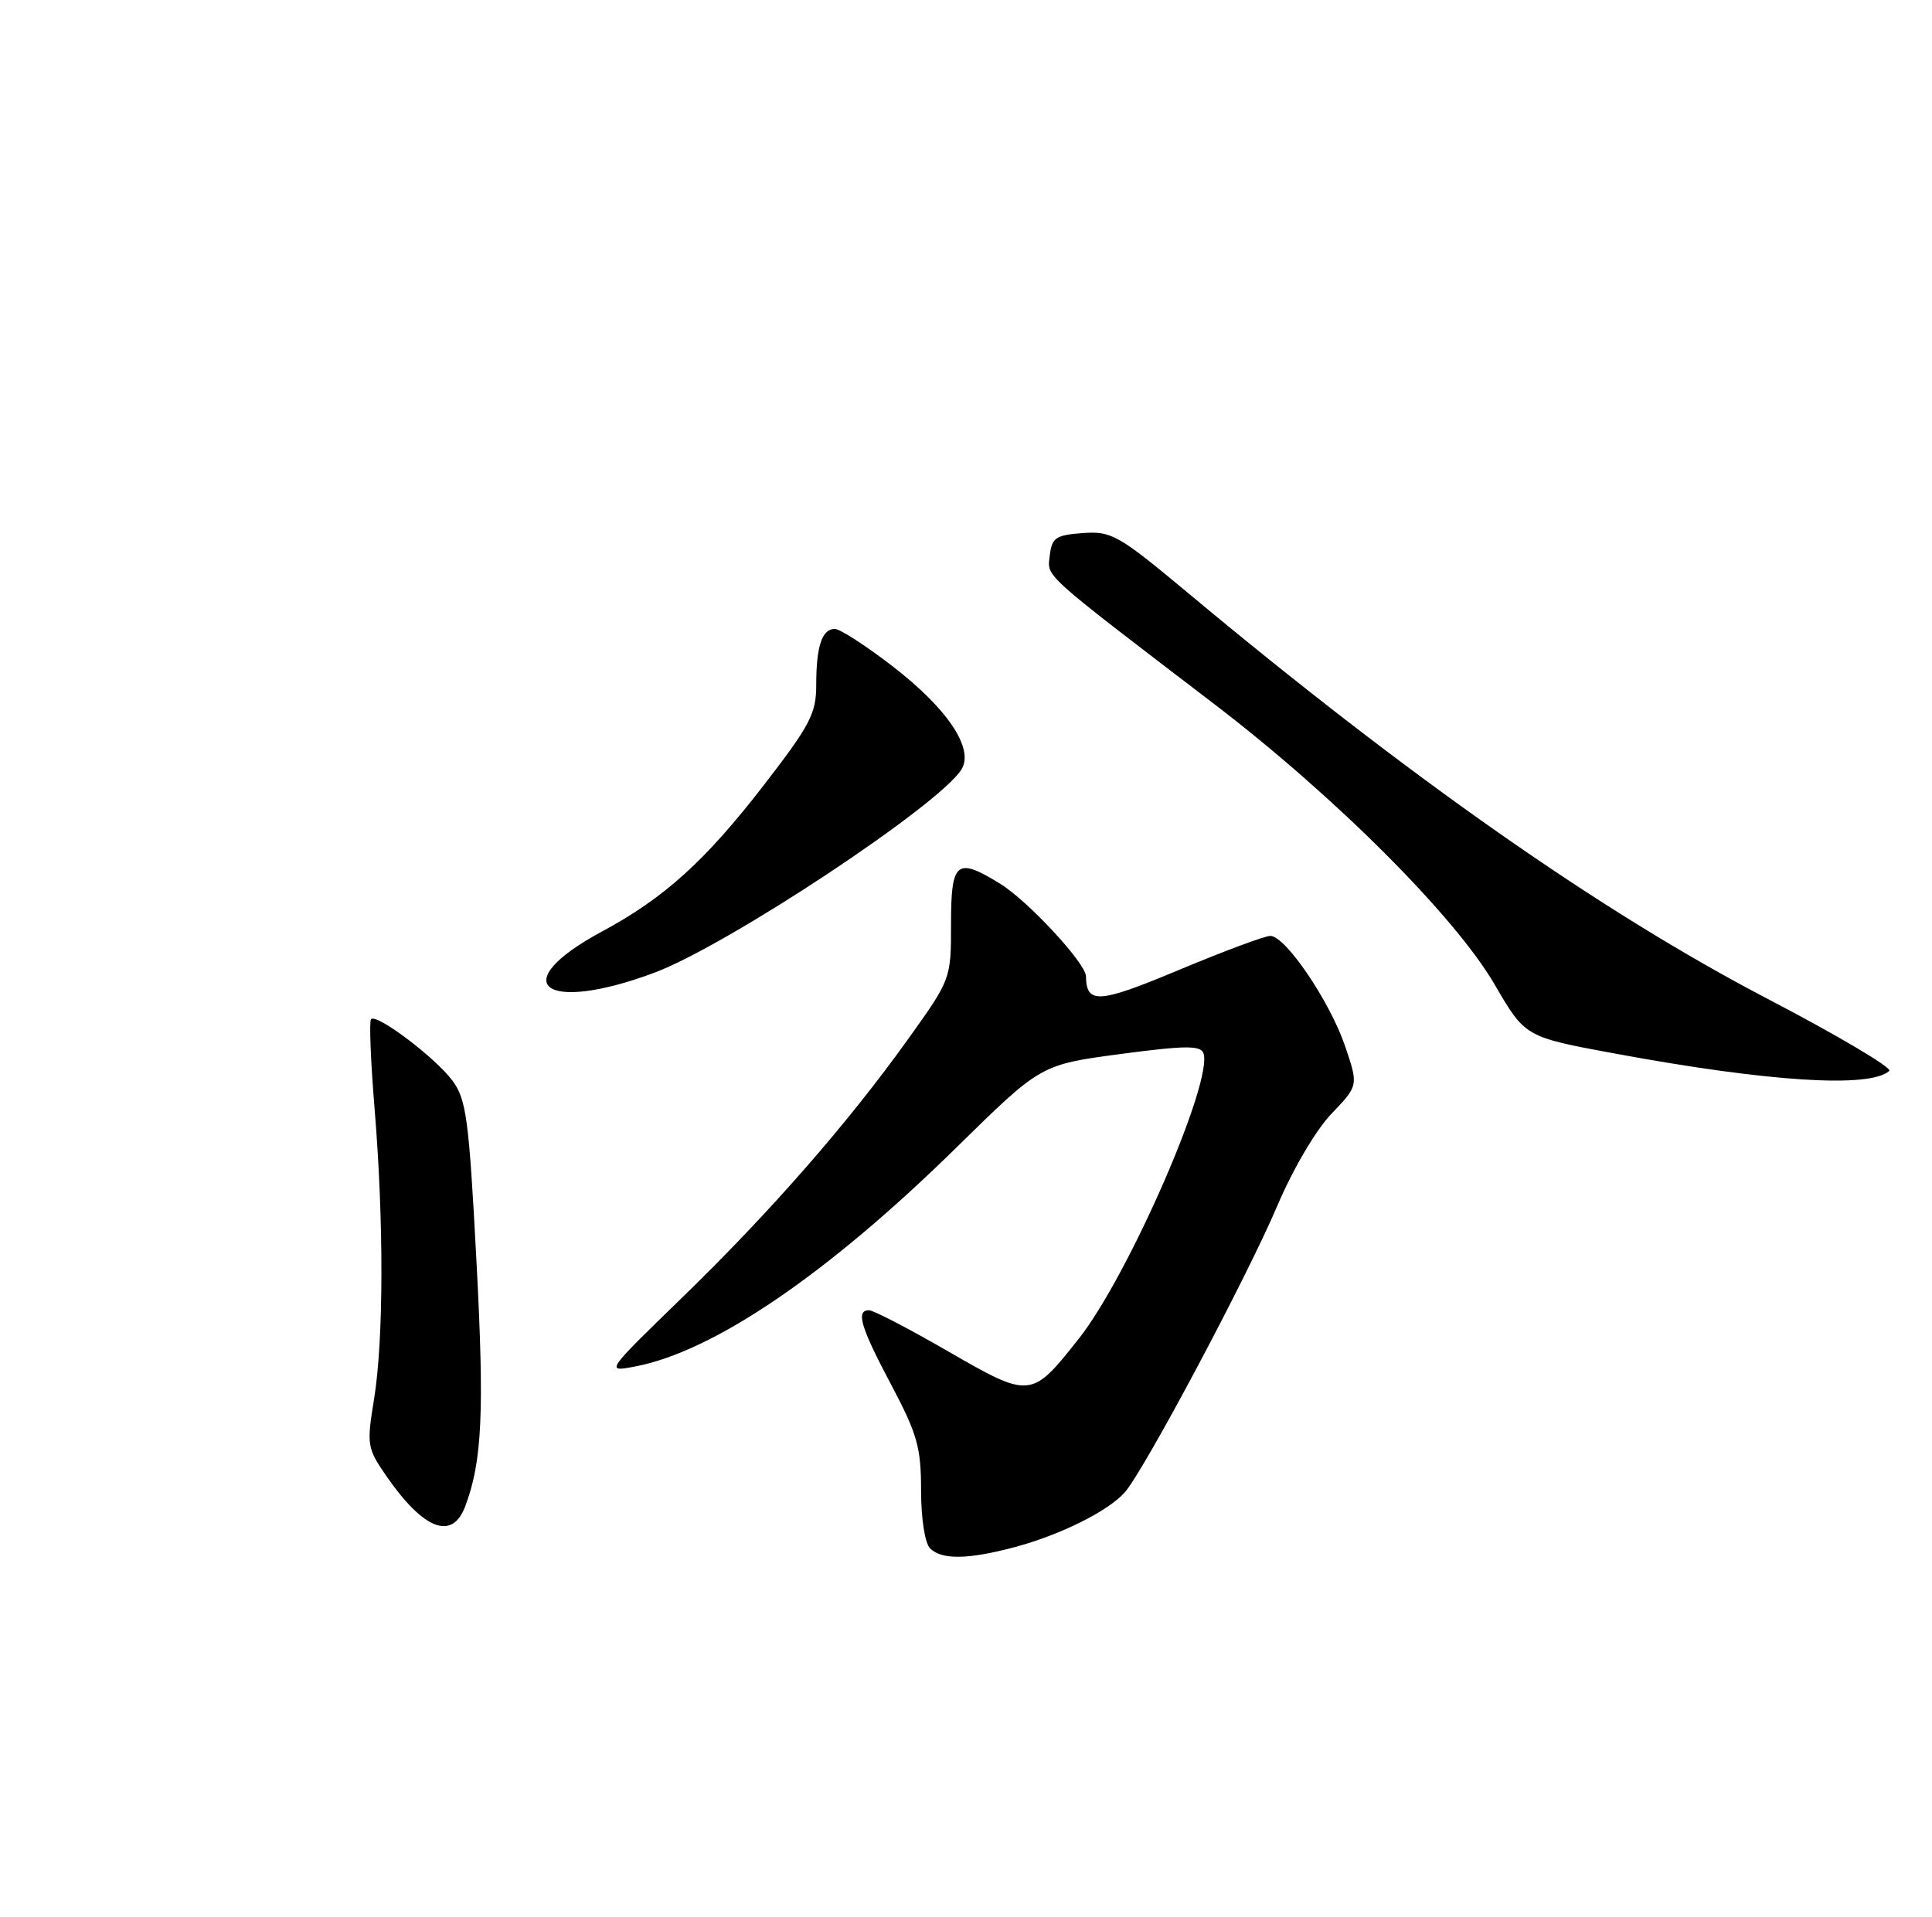 <?xml version="1.0" encoding="UTF-8" standalone="no"?>
<!DOCTYPE svg PUBLIC "-//W3C//DTD SVG 1.1//EN" "http://www.w3.org/Graphics/SVG/1.1/DTD/svg11.dtd" >
<svg xmlns="http://www.w3.org/2000/svg" xmlns:xlink="http://www.w3.org/1999/xlink" version="1.1" viewBox="0 0 258 256">
 <g >
 <path fill="currentColor"
d=" M 135.50 206.64 C 141.56 205.02 147.91 201.87 150.17 199.36 C 152.70 196.55 166.48 170.68 170.59 161.01 C 172.66 156.14 175.74 150.90 177.81 148.75 C 181.41 144.99 181.41 144.99 179.62 139.71 C 177.58 133.73 171.66 125.00 169.64 125.00 C 168.90 125.00 163.43 127.04 157.48 129.53 C 146.72 134.04 145.07 134.15 145.02 130.39 C 144.99 128.65 137.30 120.35 133.60 118.06 C 127.73 114.43 127.00 115.02 127.00 123.39 C 127.00 130.77 127.00 130.77 121.25 138.81 C 113.18 150.08 102.82 161.93 90.99 173.41 C 80.90 183.21 80.87 183.25 84.67 182.54 C 95.23 180.59 110.51 170.19 127.88 153.11 C 138.99 142.20 138.99 142.20 149.60 140.78 C 158.18 139.64 160.30 139.61 160.70 140.65 C 162.09 144.28 150.70 170.40 144.07 178.79 C 137.73 186.82 137.60 186.83 126.63 180.50 C 121.39 177.47 116.63 175.00 116.05 175.00 C 114.25 175.00 114.92 177.24 119.03 184.99 C 122.49 191.52 123.00 193.31 123.00 199.04 C 123.00 202.81 123.51 206.11 124.20 206.80 C 125.75 208.35 129.28 208.30 135.50 206.64 Z  M 62.10 201.25 C 64.40 195.21 64.70 188.61 63.62 168.32 C 62.62 149.42 62.28 146.84 60.41 144.32 C 58.12 141.25 50.32 135.35 49.55 136.12 C 49.29 136.38 49.50 141.75 50.02 148.05 C 51.26 163.09 51.24 178.95 49.95 186.88 C 48.95 193.02 49.02 193.42 51.64 197.21 C 56.56 204.30 60.37 205.78 62.10 201.25 Z  M 252.30 143.03 C 252.73 142.63 245.41 138.30 236.03 133.40 C 213.81 121.80 188.30 103.94 158.65 79.20 C 149.33 71.43 148.44 70.92 144.60 71.20 C 140.99 71.46 140.46 71.82 140.19 74.18 C 139.85 77.12 138.85 76.22 162.09 93.99 C 178.27 106.35 194.29 122.38 199.60 131.50 C 203.67 138.50 203.67 138.50 215.58 140.70 C 236.17 144.51 249.72 145.37 252.30 143.03 Z  M 87.38 129.92 C 97.13 126.28 125.49 107.50 128.40 102.76 C 130.11 100.00 126.54 94.65 119.21 89.00 C 115.65 86.25 112.17 84.00 111.48 84.00 C 109.77 84.00 109.00 86.32 109.00 91.48 C 109.00 95.30 108.19 96.85 102.02 104.84 C 94.16 115.01 88.72 119.93 80.38 124.42 C 67.39 131.41 72.54 135.46 87.38 129.92 Z "/>
</g>
</svg>